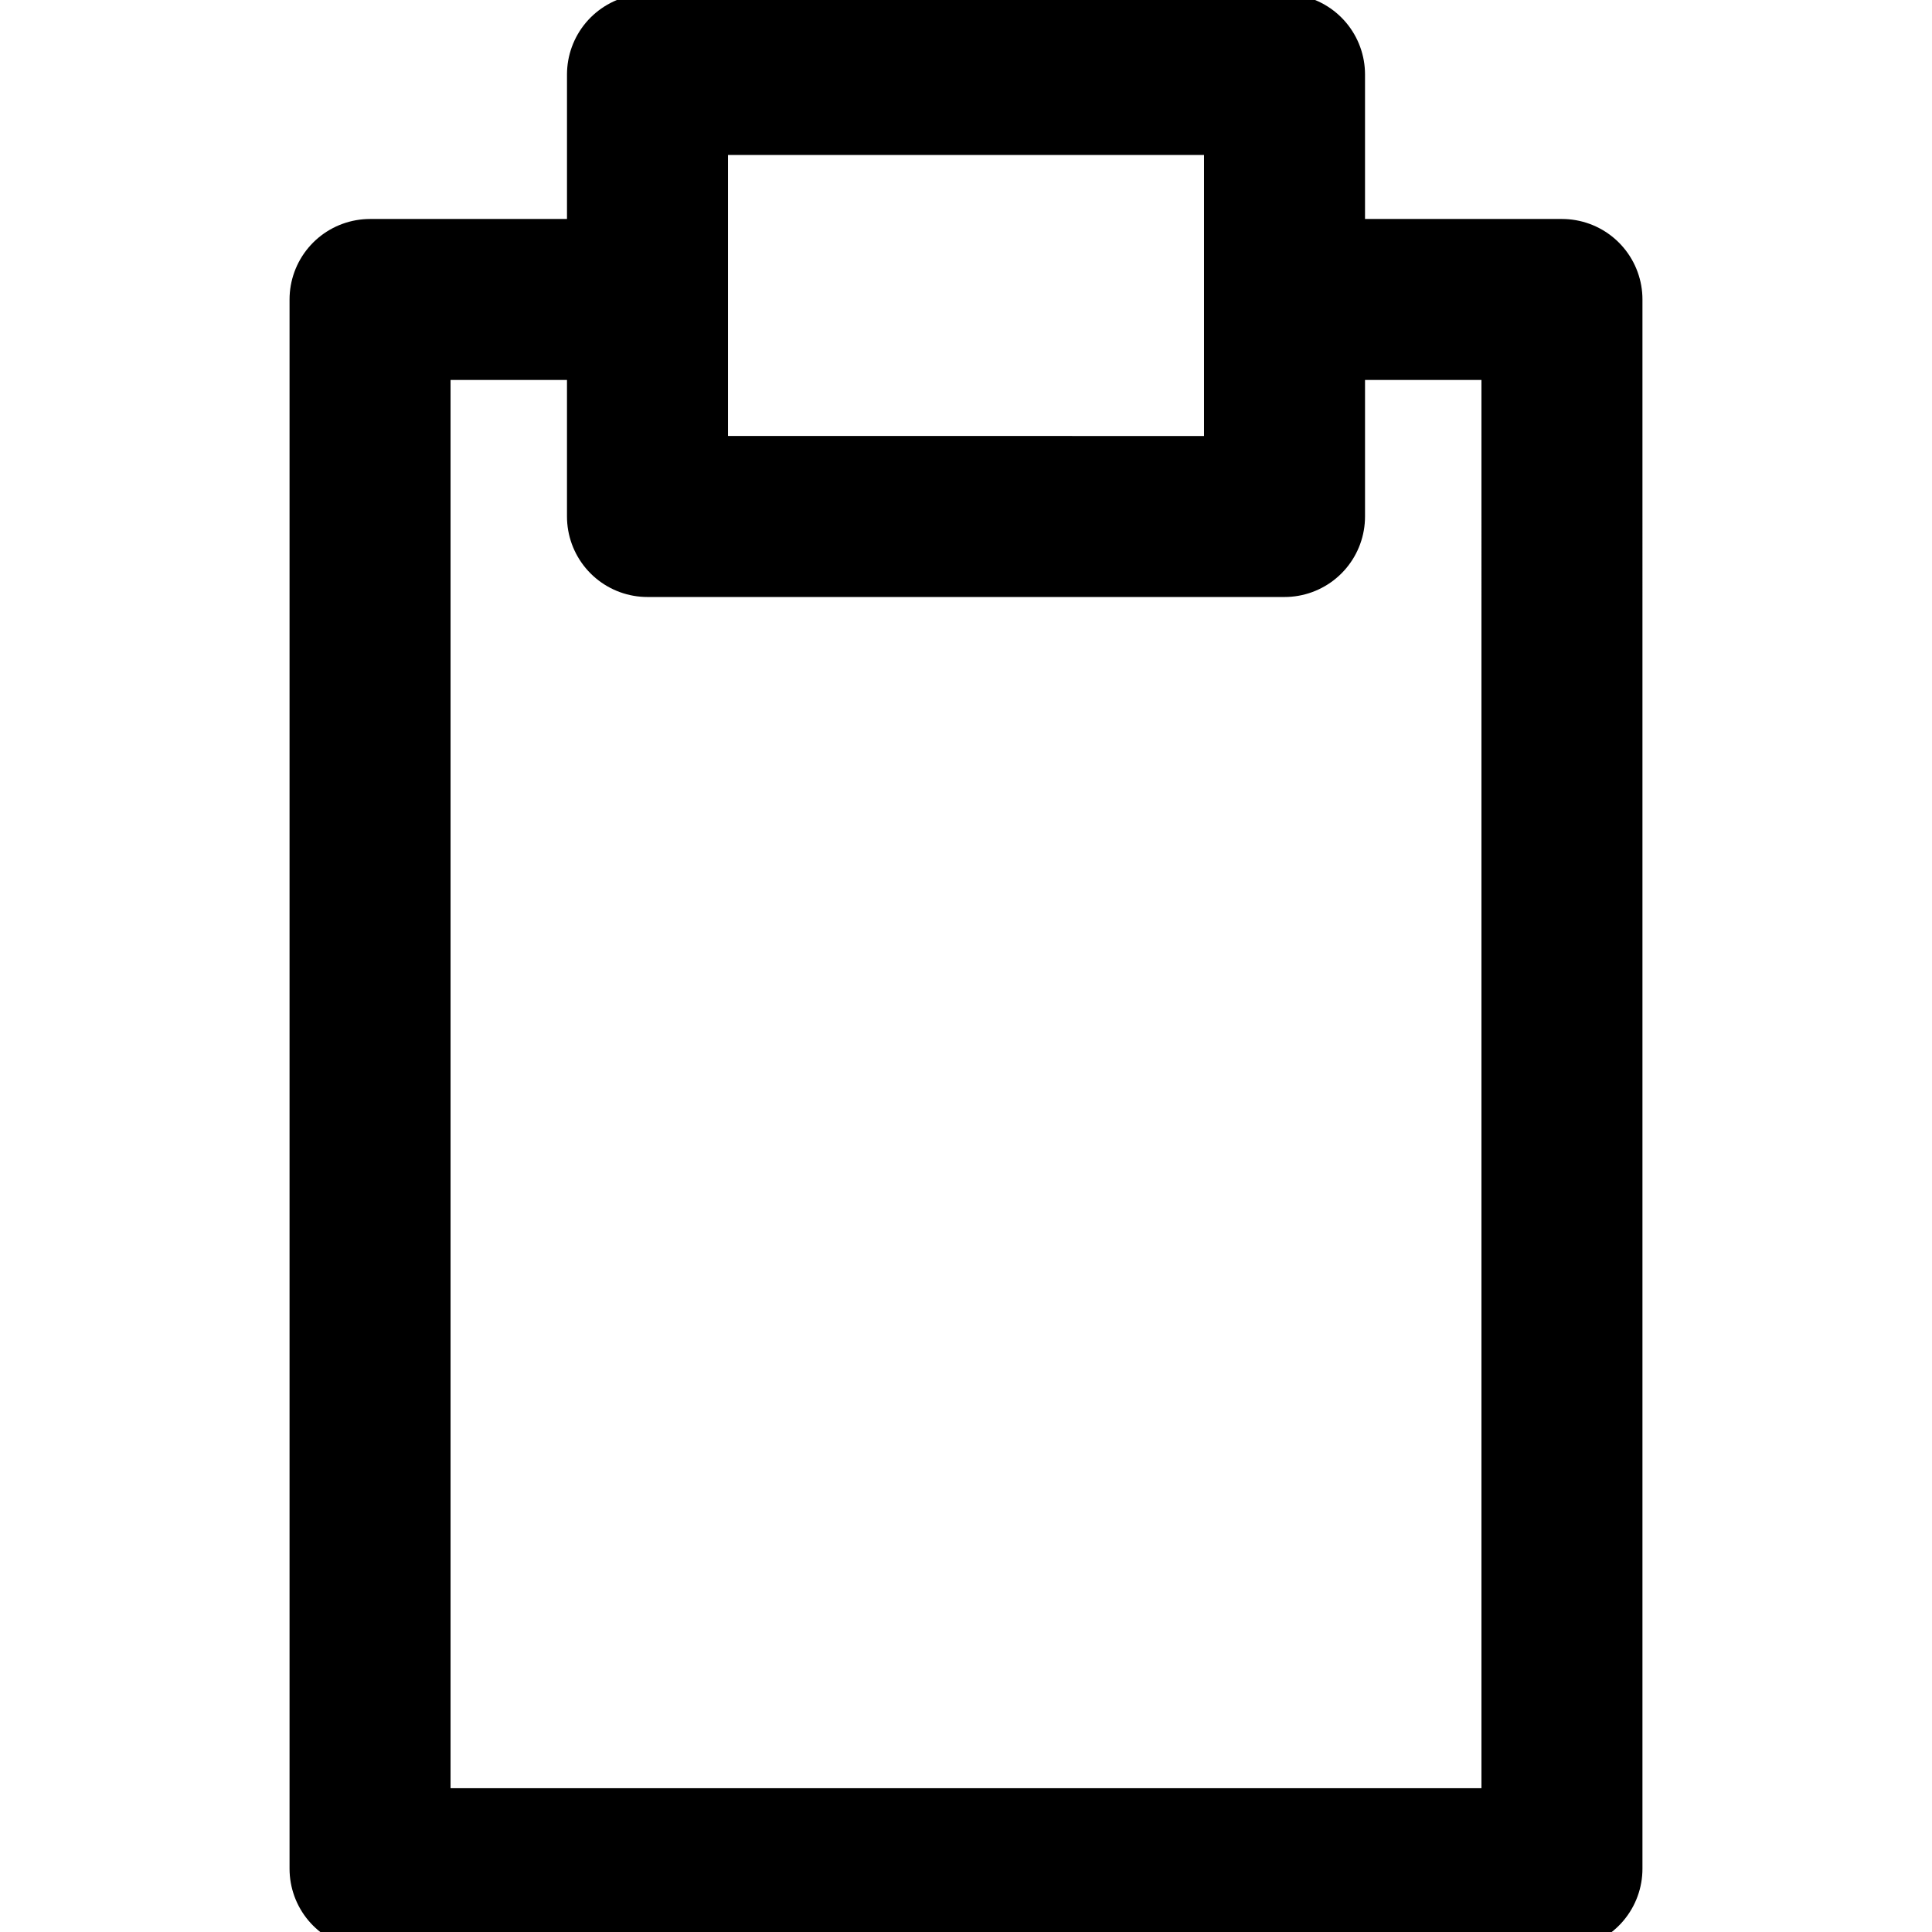 <svg xmlns="http://www.w3.org/2000/svg" version="1.0" width="256" height="256" viewBox="0 0 192 192"><path style="opacity:1;fill:currentColor;fill-opacity:0;stroke:currentColor;stroke-width:16;stroke-linecap:square;stroke-linejoin:round;stroke-miterlimit:4;stroke-dasharray:none;stroke-opacity:1" d="M64.347 7.4h63.307v43.928H64.347ZM36.775 29.762v155.95h118.45V29.762h-27.571v21.567H64.346V29.761Z"/></svg>
